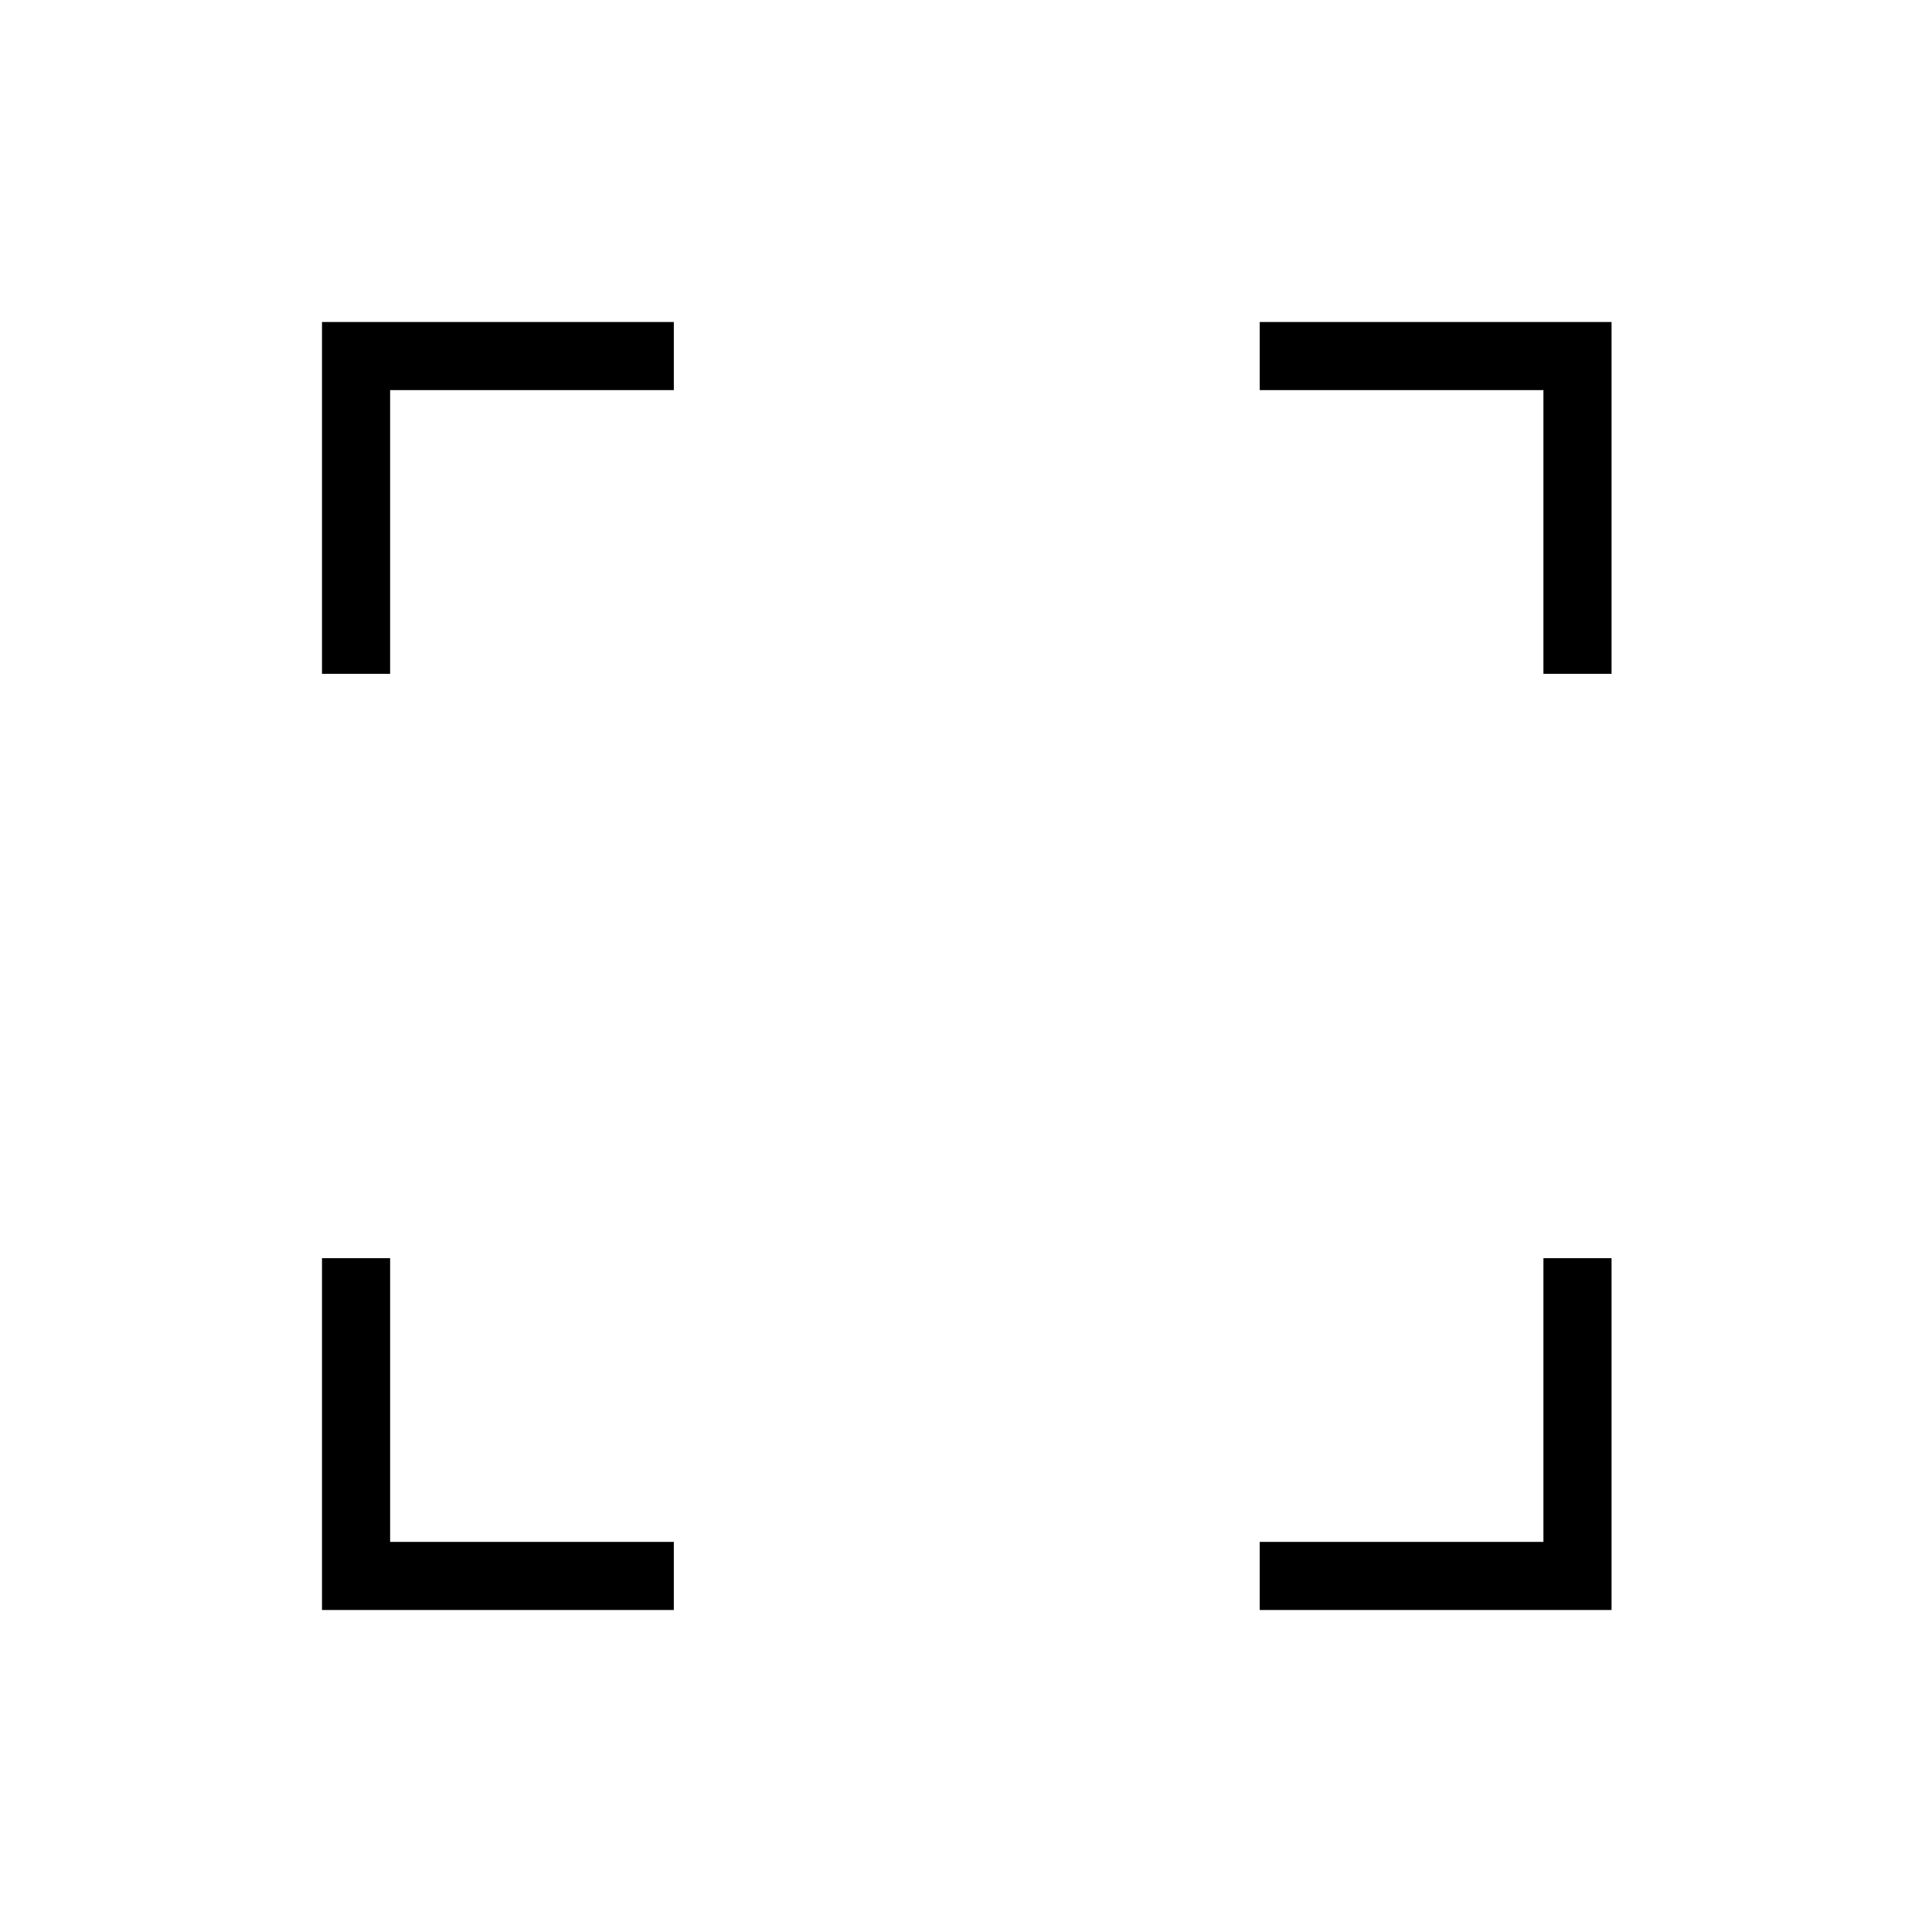 <svg xmlns="http://www.w3.org/2000/svg" height="40" viewBox="0 -960 960 960" width="40"><path d="M160-160v-174.82h33.85v140.97h140.97V-160H160Zm465.95 0v-33.85h140.97v-140.97h33.85V-160H625.95ZM160-625.18V-800h174.82v33.85H193.85v140.97H160Zm606.92 0v-140.97H625.95V-800h174.82v174.82h-33.85Z"/></svg>